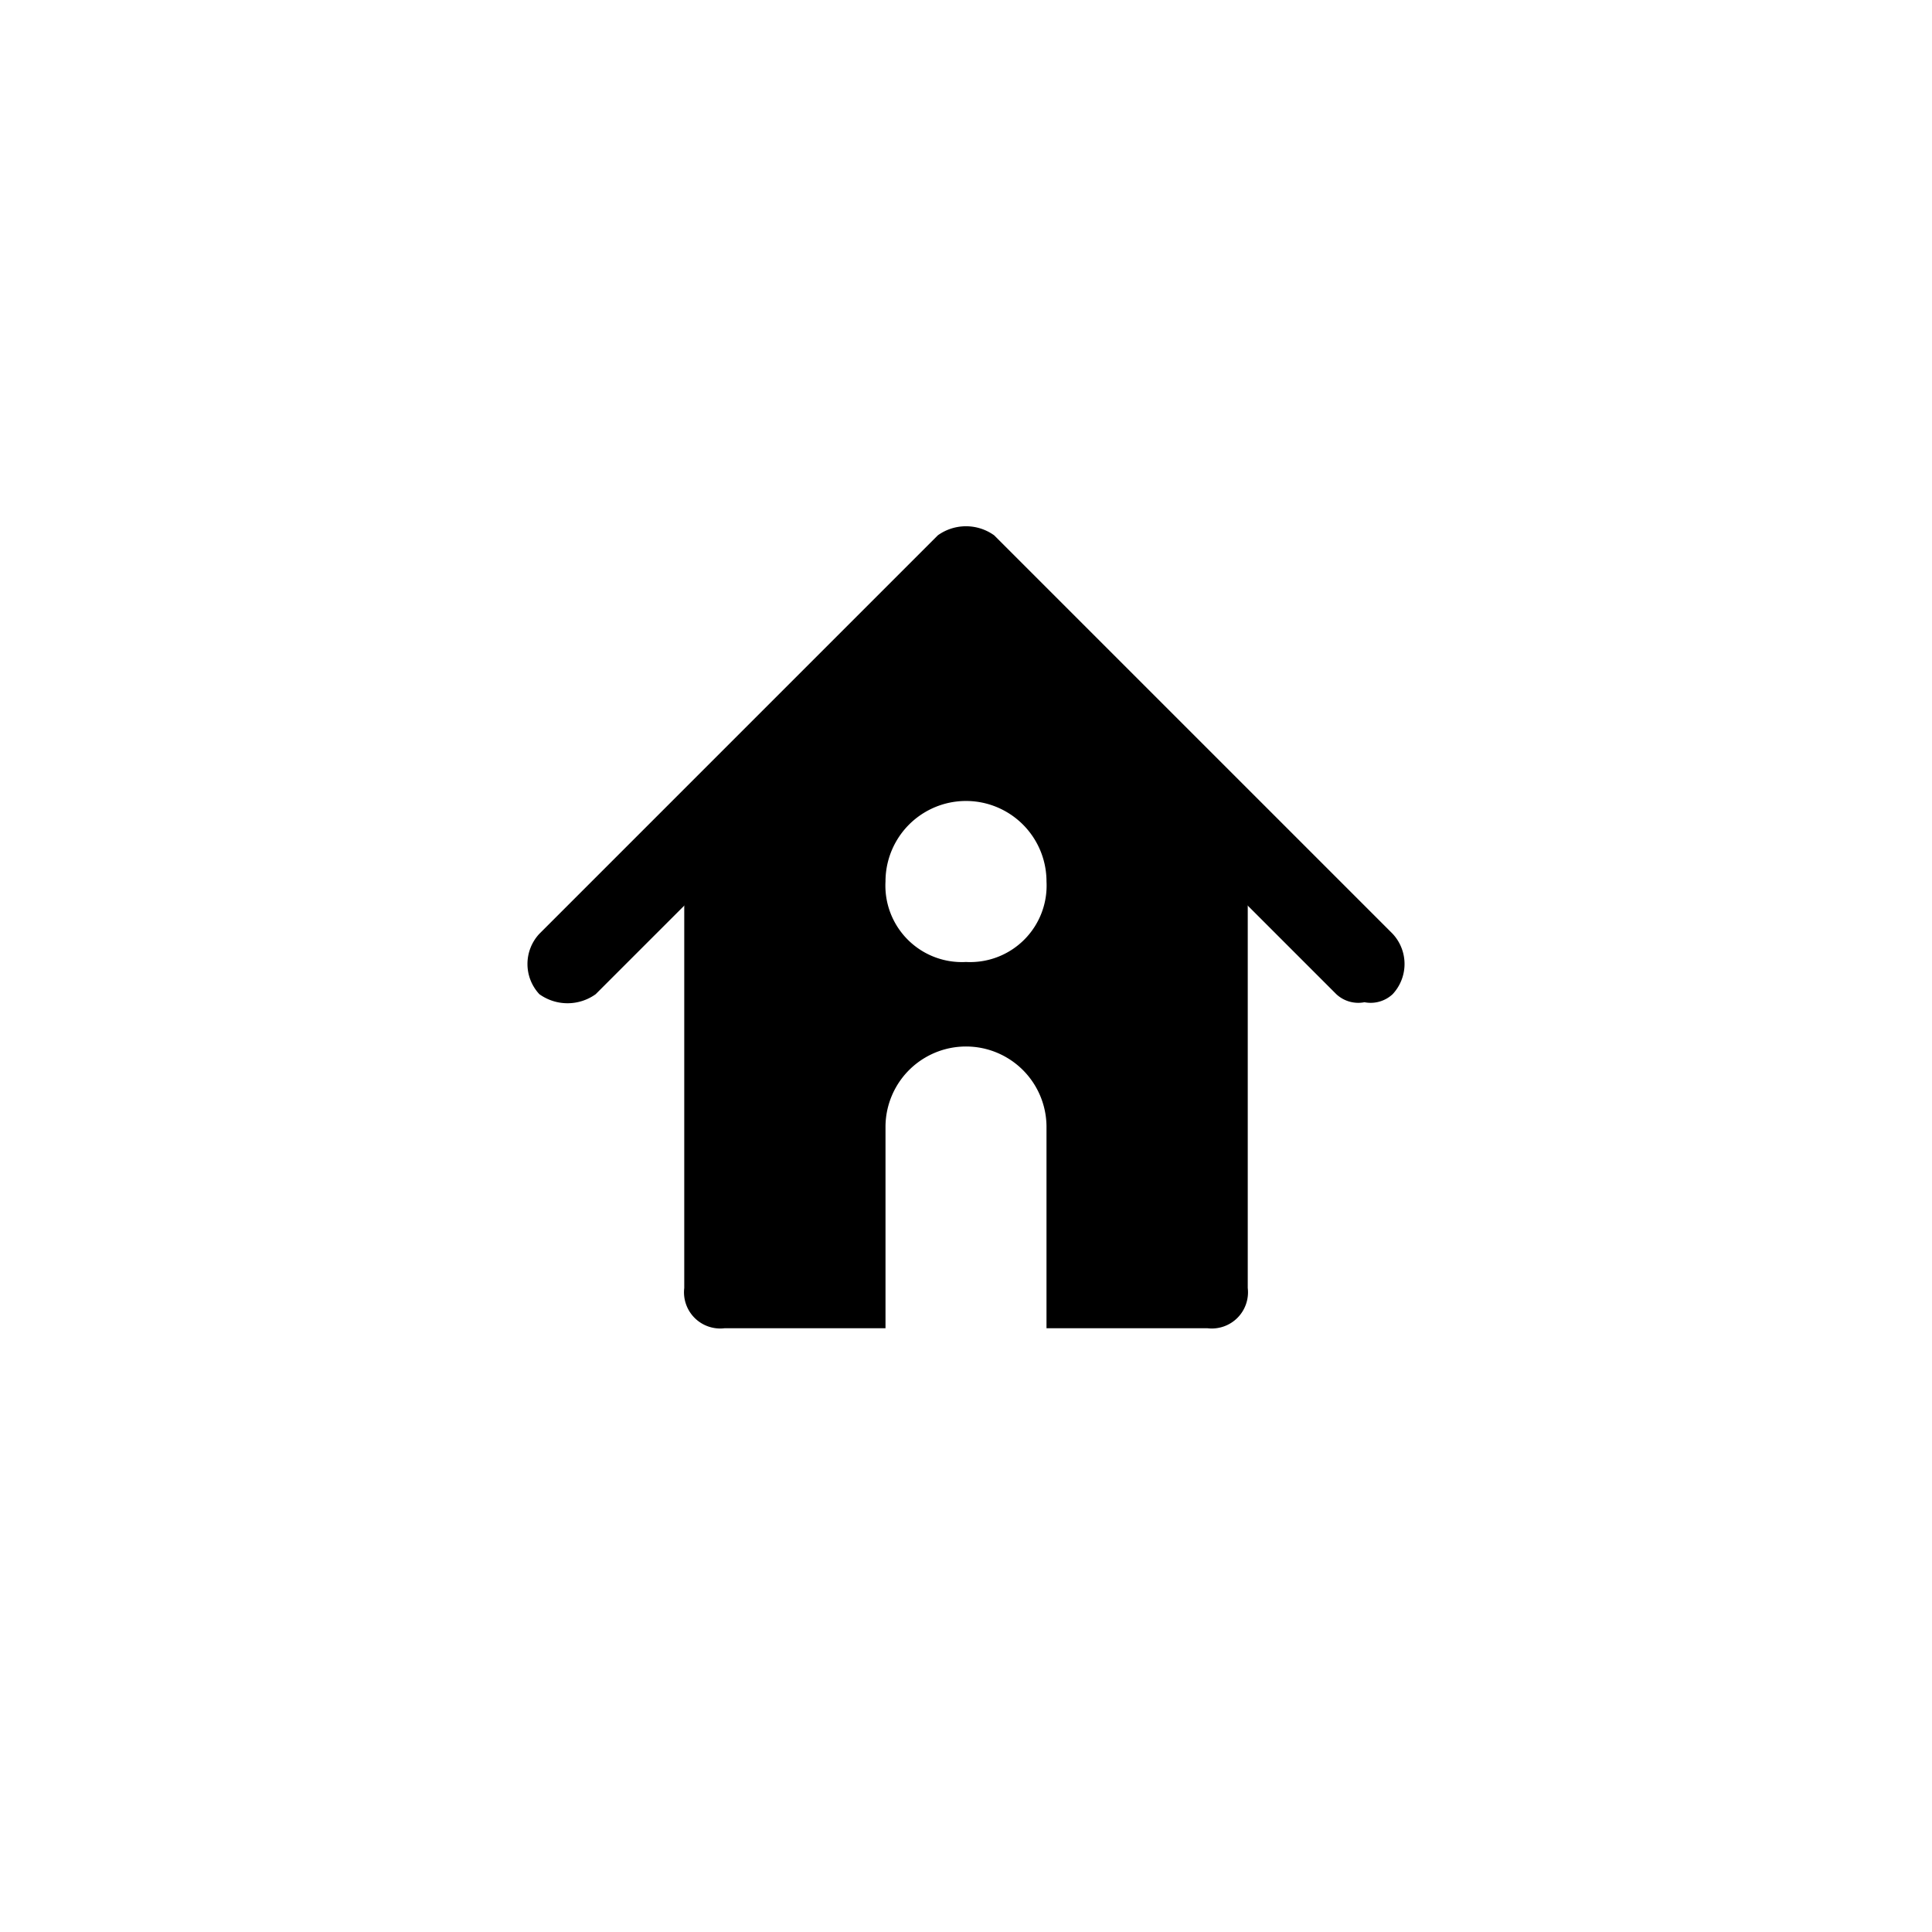 <svg xmlns="http://www.w3.org/2000/svg" viewBox="0 0 48 48"><path d="m30.6 19.9-6-4.7a.9.9 0 0 0-1.2 0l-6 4.7a.9.9 0 0 0-.4.8V32a.9.9 0 0 0 1 1h4v-5a2 2 0 0 1 4 0v5h4a.9.9 0 0 0 1-1V20.7a.9.9 0 0 0-.4-.8m-6.6 4a1.9 1.9 0 0 1-2-2 2 2 0 0 1 4 0 1.9 1.9 0 0 1-2 2"/><path d="M33.9 24.9a.8.8 0 0 1-.7-.2L24 15.5l-9.2 9.2a1.2 1.2 0 0 1-1.4 0 1.1 1.1 0 0 1 0-1.5l9.9-9.9a1.2 1.2 0 0 1 1.4 0l9.9 9.9a1.1 1.1 0 0 1 0 1.5.8.8 0 0 1-.7.2"/></svg>